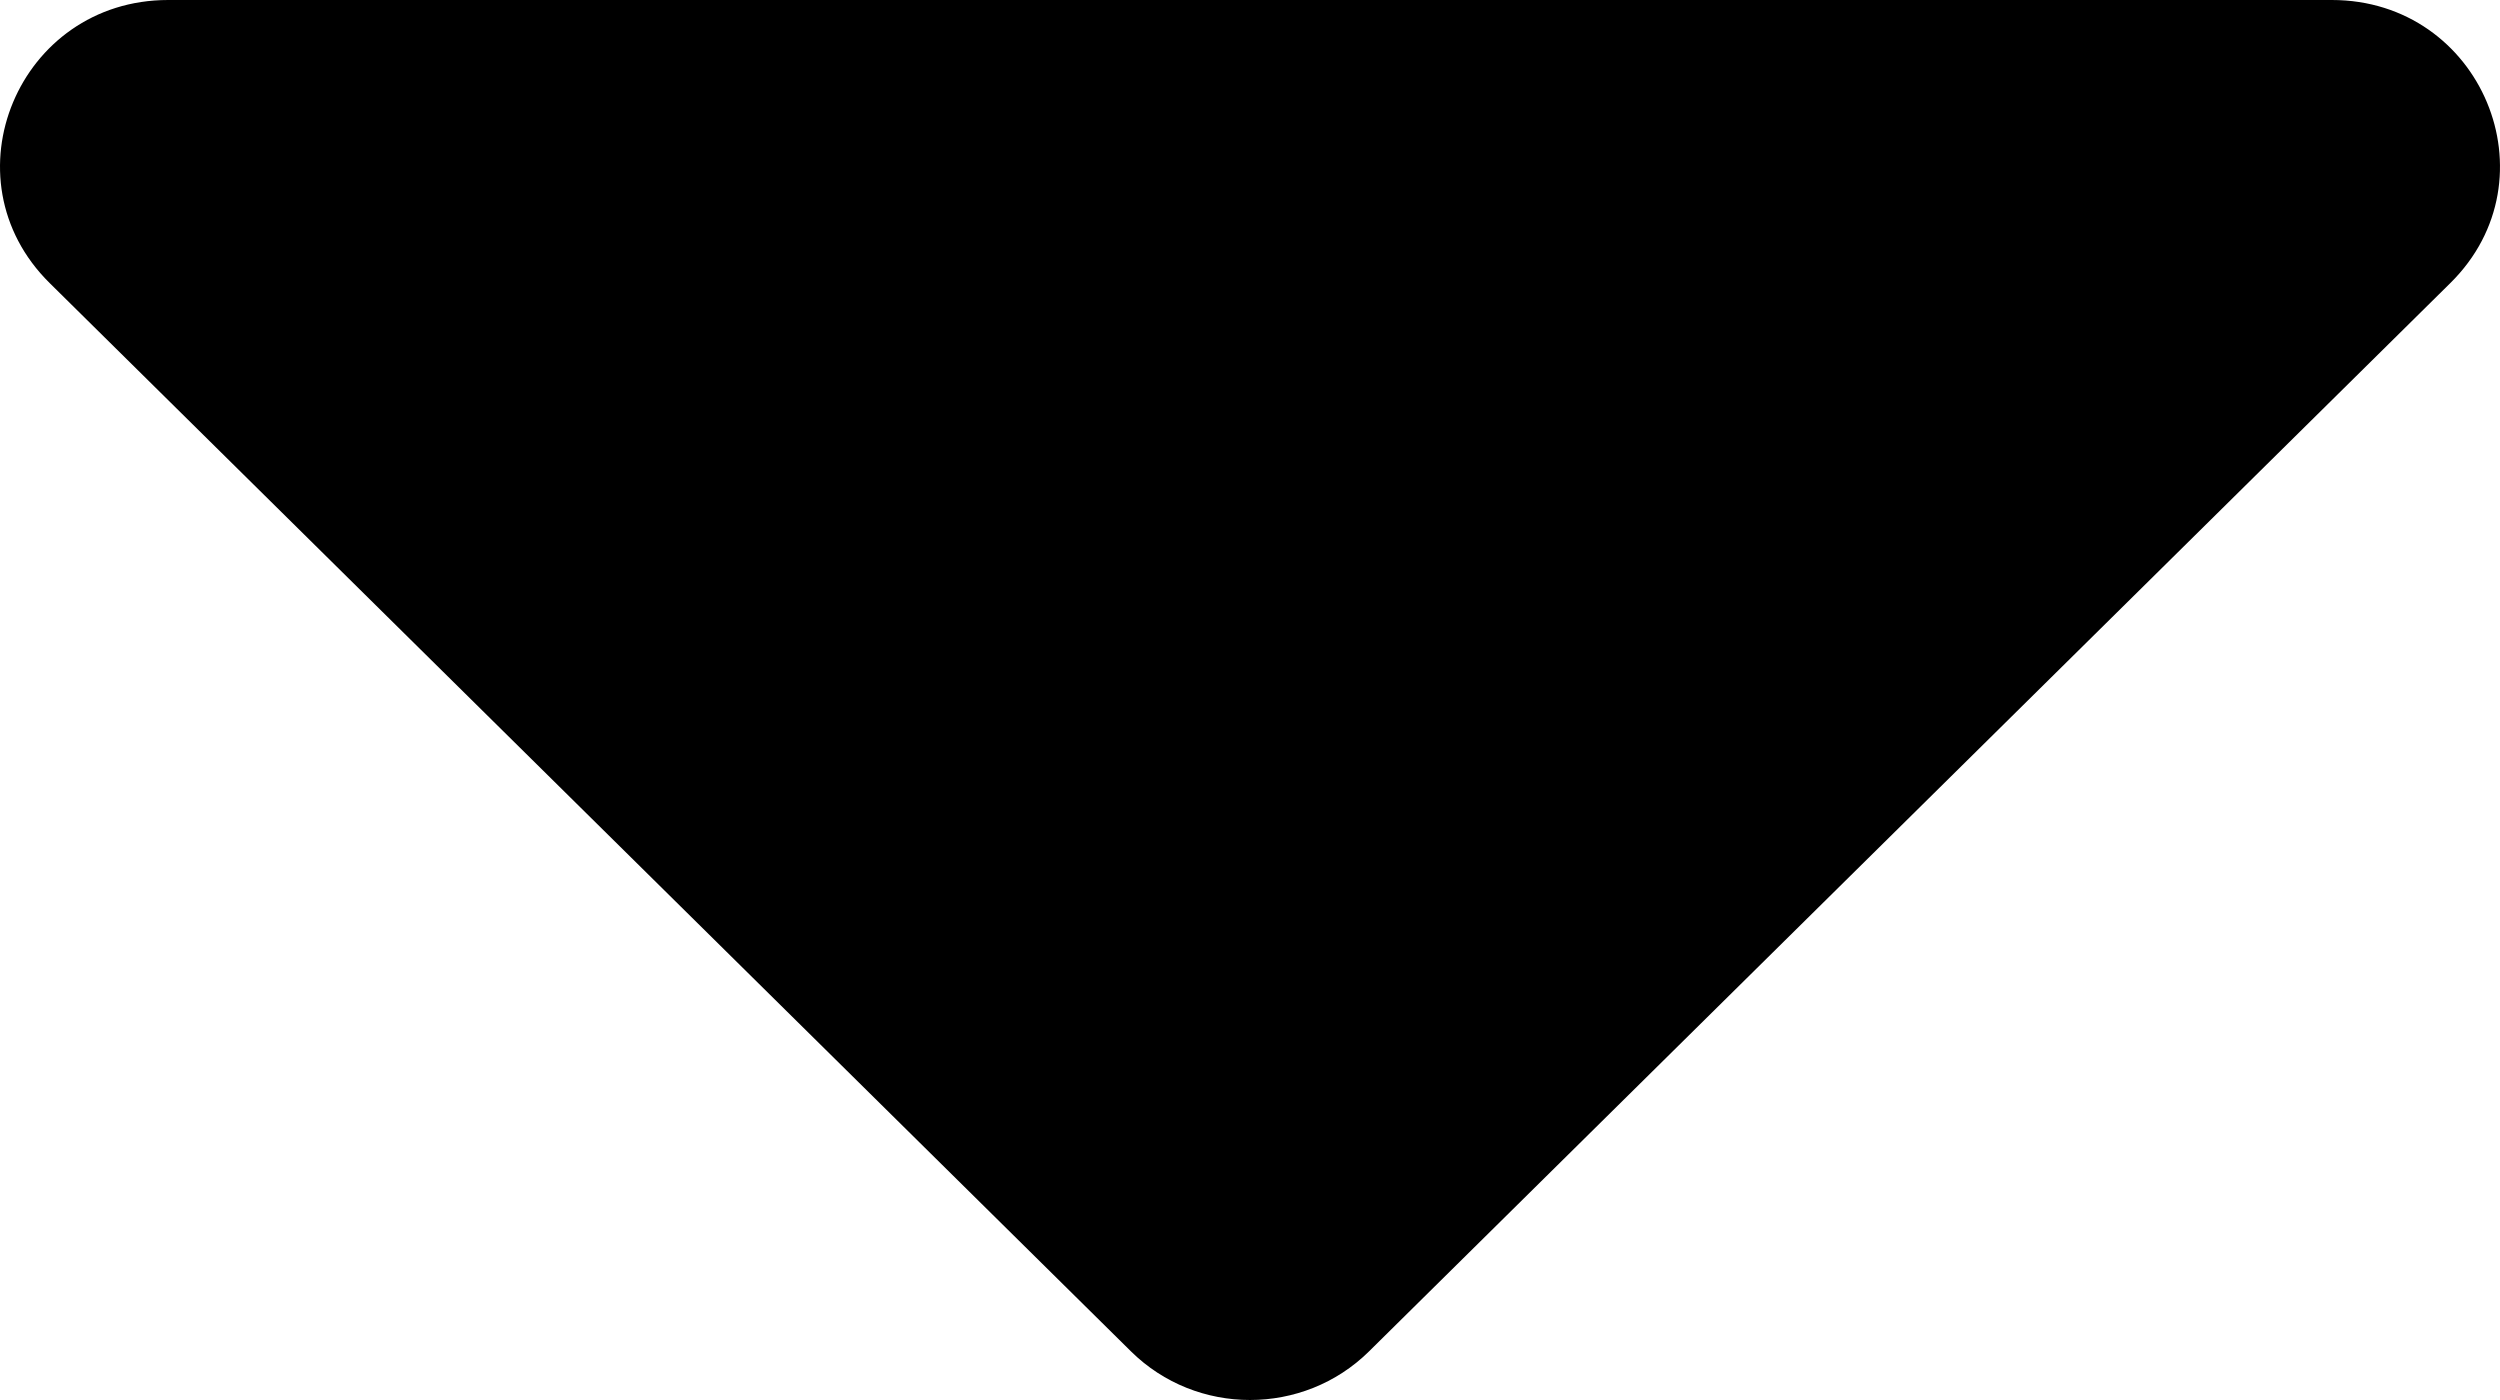 <svg width="25" height="14" viewBox="0 0 25 14" fill="none" xmlns="http://www.w3.org/2000/svg">
<path d="M1.682 0H23.318C24.815 0 25.563 1.785 24.503 2.831L13.69 13.514C13.034 14.162 11.966 14.162 11.31 13.514L0.497 2.831C-0.563 1.785 0.185 0 1.682 0Z" fill="black"/>
</svg>
